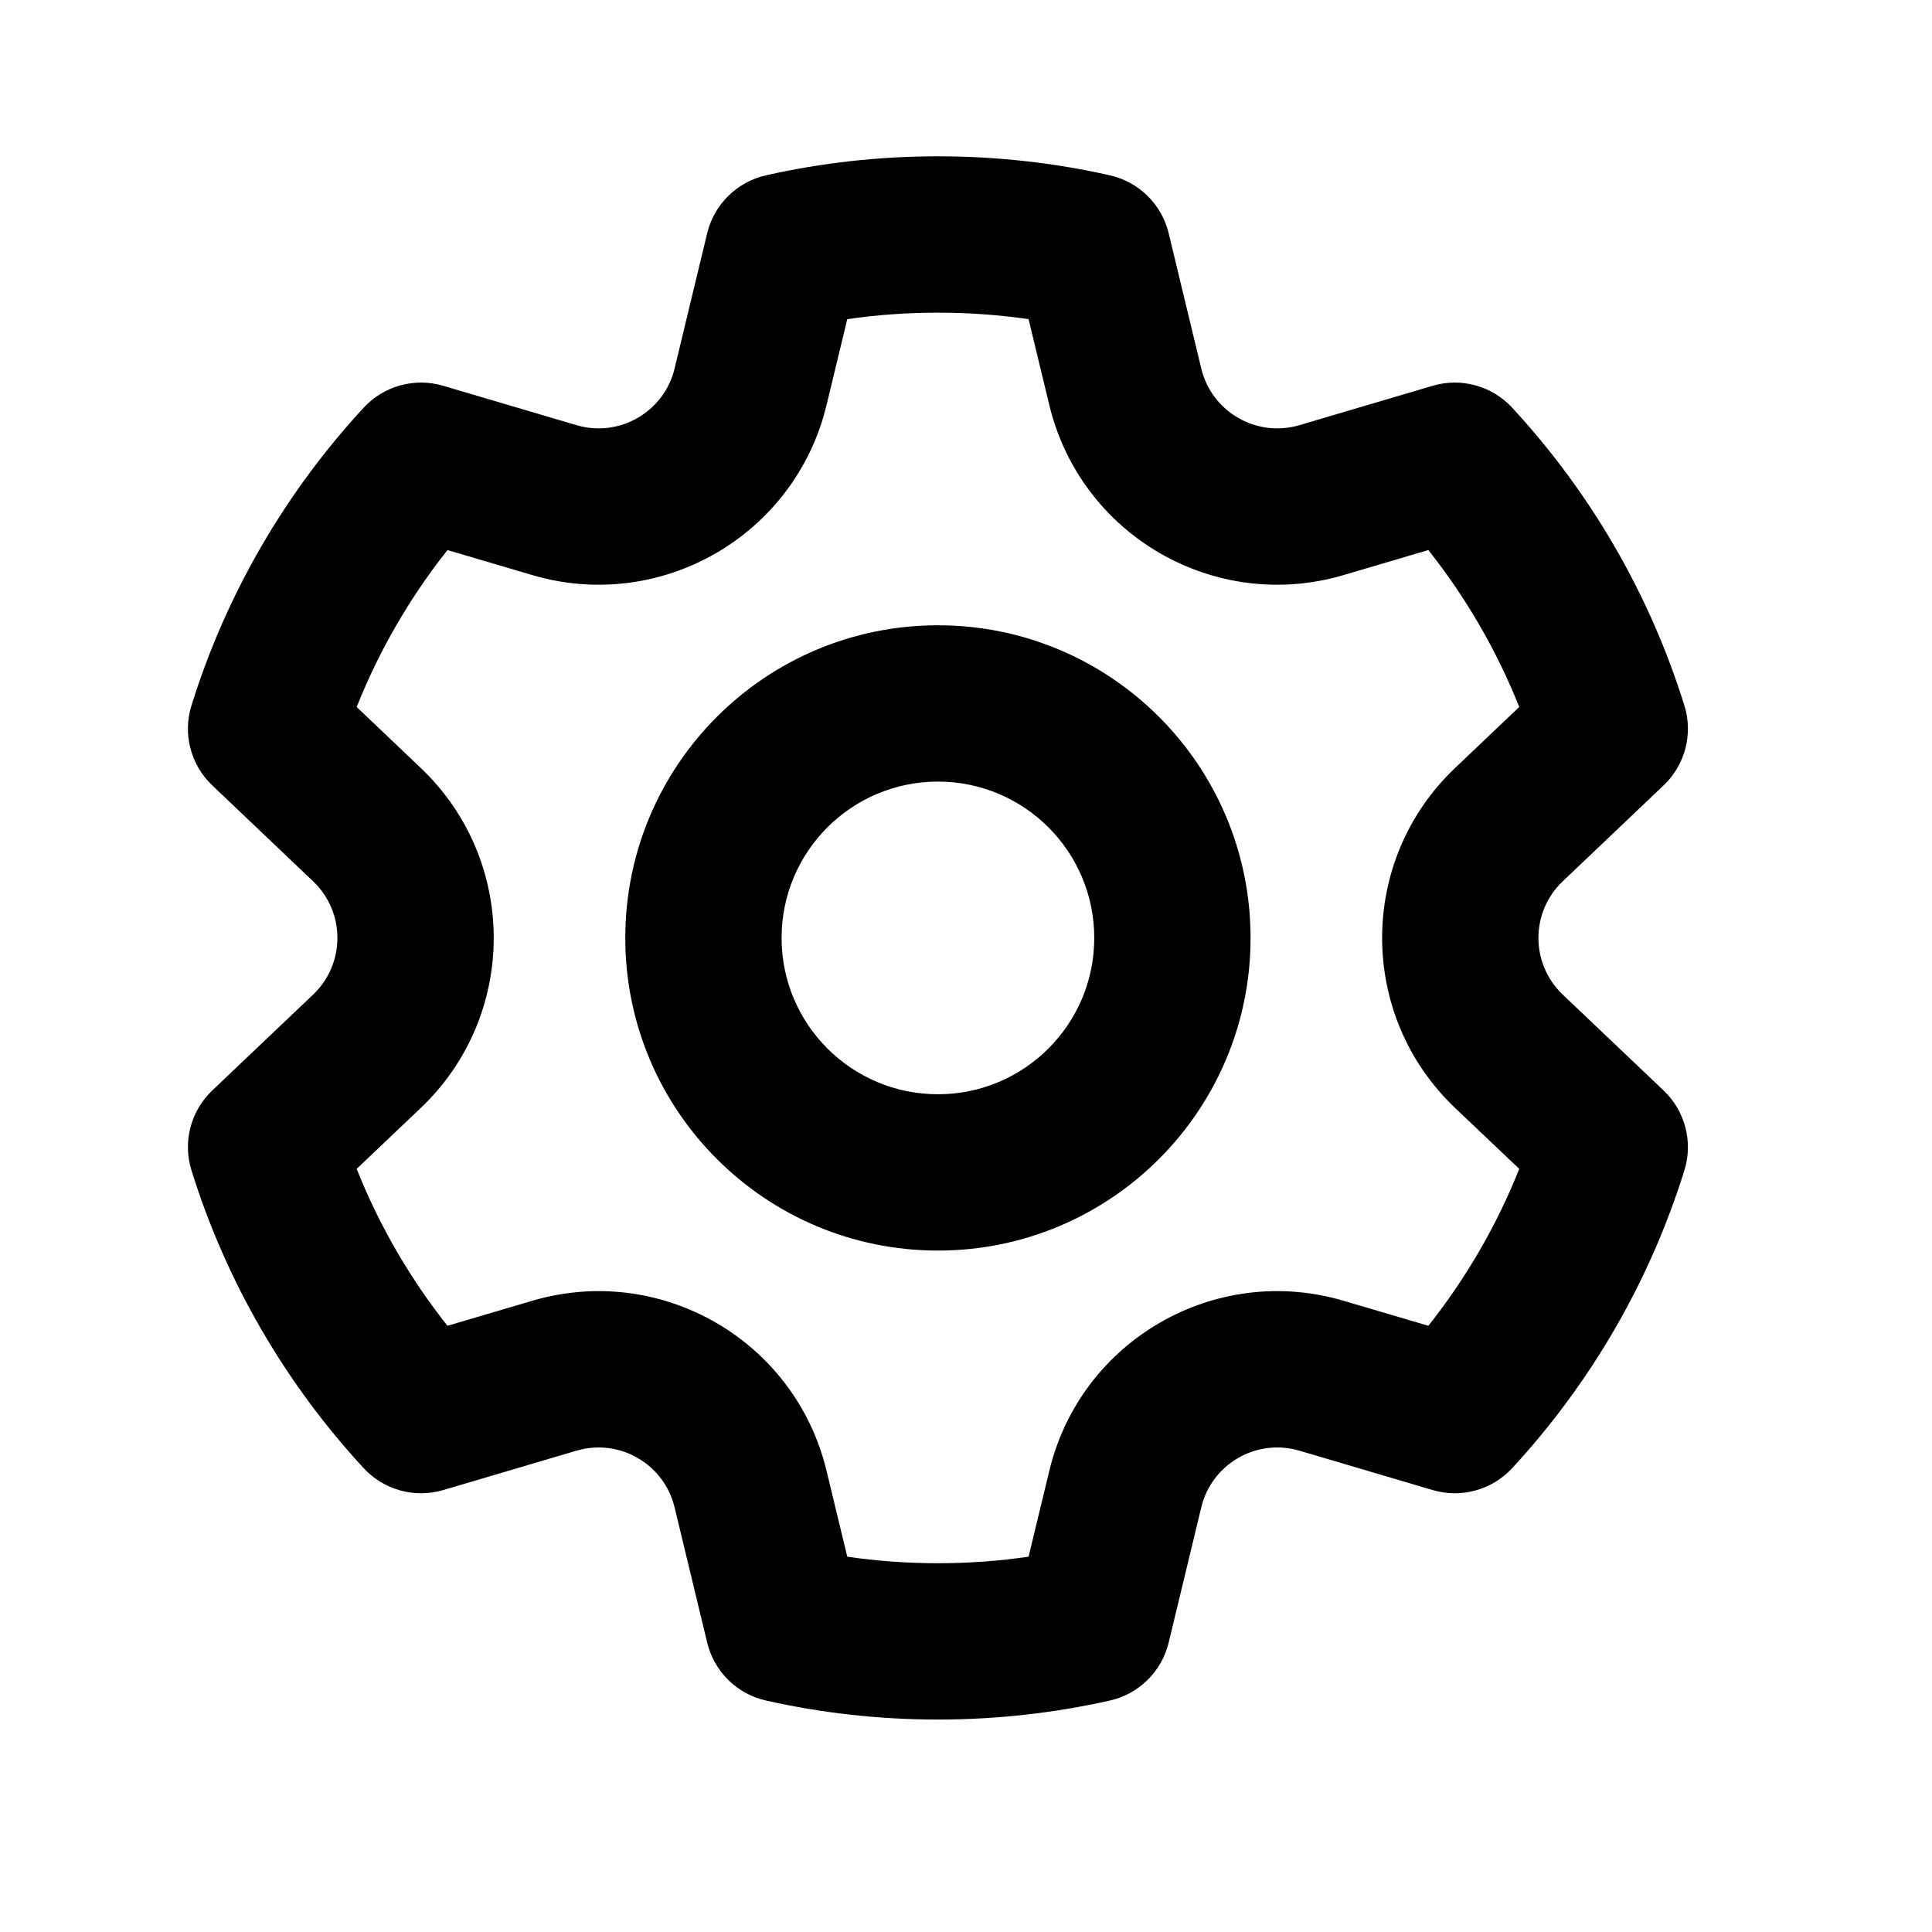 <svg width="31" height="31" viewBox="0 0 31 31" fill="none" xmlns="http://www.w3.org/2000/svg">
<path fill-rule="evenodd" clip-rule="evenodd" d="M13.595 5.121L13.262 6.5C12.758 8.593 10.604 9.837 8.539 9.227L7.18 8.826C6.579 9.585 6.086 10.432 5.723 11.344L6.752 12.323C8.312 13.806 8.312 16.293 6.752 17.777L5.723 18.755C6.086 19.668 6.579 20.515 7.18 21.273L8.539 20.872C10.604 20.262 12.758 21.506 13.262 23.599L13.595 24.978C14.069 25.047 14.555 25.083 15.05 25.083C15.544 25.083 16.03 25.047 16.504 24.978L16.837 23.599C17.341 21.506 19.495 20.262 21.56 20.872L22.919 21.273C23.52 20.515 24.014 19.668 24.377 18.755L23.347 17.777C21.787 16.293 21.787 13.806 23.347 12.323L24.377 11.344C24.014 10.432 23.52 9.585 22.919 8.826L21.56 9.227C19.495 9.837 17.341 8.593 16.837 6.5L16.504 5.121C16.03 5.052 15.544 5.017 15.05 5.017C14.555 5.017 14.069 5.052 13.595 5.121ZM12.291 2.813C13.18 2.613 14.103 2.508 15.05 2.508C15.996 2.508 16.919 2.613 17.808 2.813C18.274 2.918 18.64 3.278 18.752 3.743L19.275 5.913C19.443 6.61 20.161 7.025 20.85 6.822L22.988 6.19C23.445 6.055 23.94 6.191 24.264 6.542C25.511 7.892 26.466 9.519 27.027 11.321C27.169 11.777 27.039 12.274 26.693 12.602L25.075 14.141C24.555 14.635 24.555 15.464 25.075 15.959L26.693 17.497C27.039 17.826 27.169 18.322 27.027 18.778C26.466 20.58 25.511 22.207 24.264 23.557C23.94 23.908 23.445 24.044 22.988 23.909L20.85 23.277C20.161 23.074 19.443 23.489 19.275 24.186L18.752 26.356C18.64 26.821 18.274 27.182 17.808 27.286C16.919 27.486 15.996 27.591 15.05 27.591C14.103 27.591 13.18 27.486 12.291 27.286C11.825 27.182 11.459 26.821 11.347 26.356L10.824 24.186C10.656 23.489 9.938 23.074 9.25 23.277L7.111 23.909C6.654 24.044 6.159 23.908 5.835 23.557C4.588 22.207 3.633 20.58 3.072 18.778C2.93 18.322 3.06 17.826 3.406 17.497L5.024 15.959C5.544 15.464 5.544 14.635 5.024 14.141L3.406 12.602C3.06 12.274 2.93 11.777 3.072 11.321C3.633 9.519 4.588 7.892 5.835 6.542C6.159 6.191 6.654 6.055 7.111 6.19L9.25 6.822C9.938 7.025 10.656 6.61 10.824 5.913L11.347 3.743C11.459 3.278 11.825 2.918 12.291 2.813ZM15.05 12.541C13.664 12.541 12.541 13.664 12.541 15.05C12.541 16.435 13.664 17.558 15.05 17.558C16.435 17.558 17.558 16.435 17.558 15.05C17.558 13.664 16.435 12.541 15.05 12.541ZM10.033 15.05C10.033 12.279 12.279 10.033 15.05 10.033C17.82 10.033 20.066 12.279 20.066 15.05C20.066 17.82 17.82 20.066 15.05 20.066C12.279 20.066 10.033 17.82 10.033 15.05Z" fill="black"/>
</svg>
